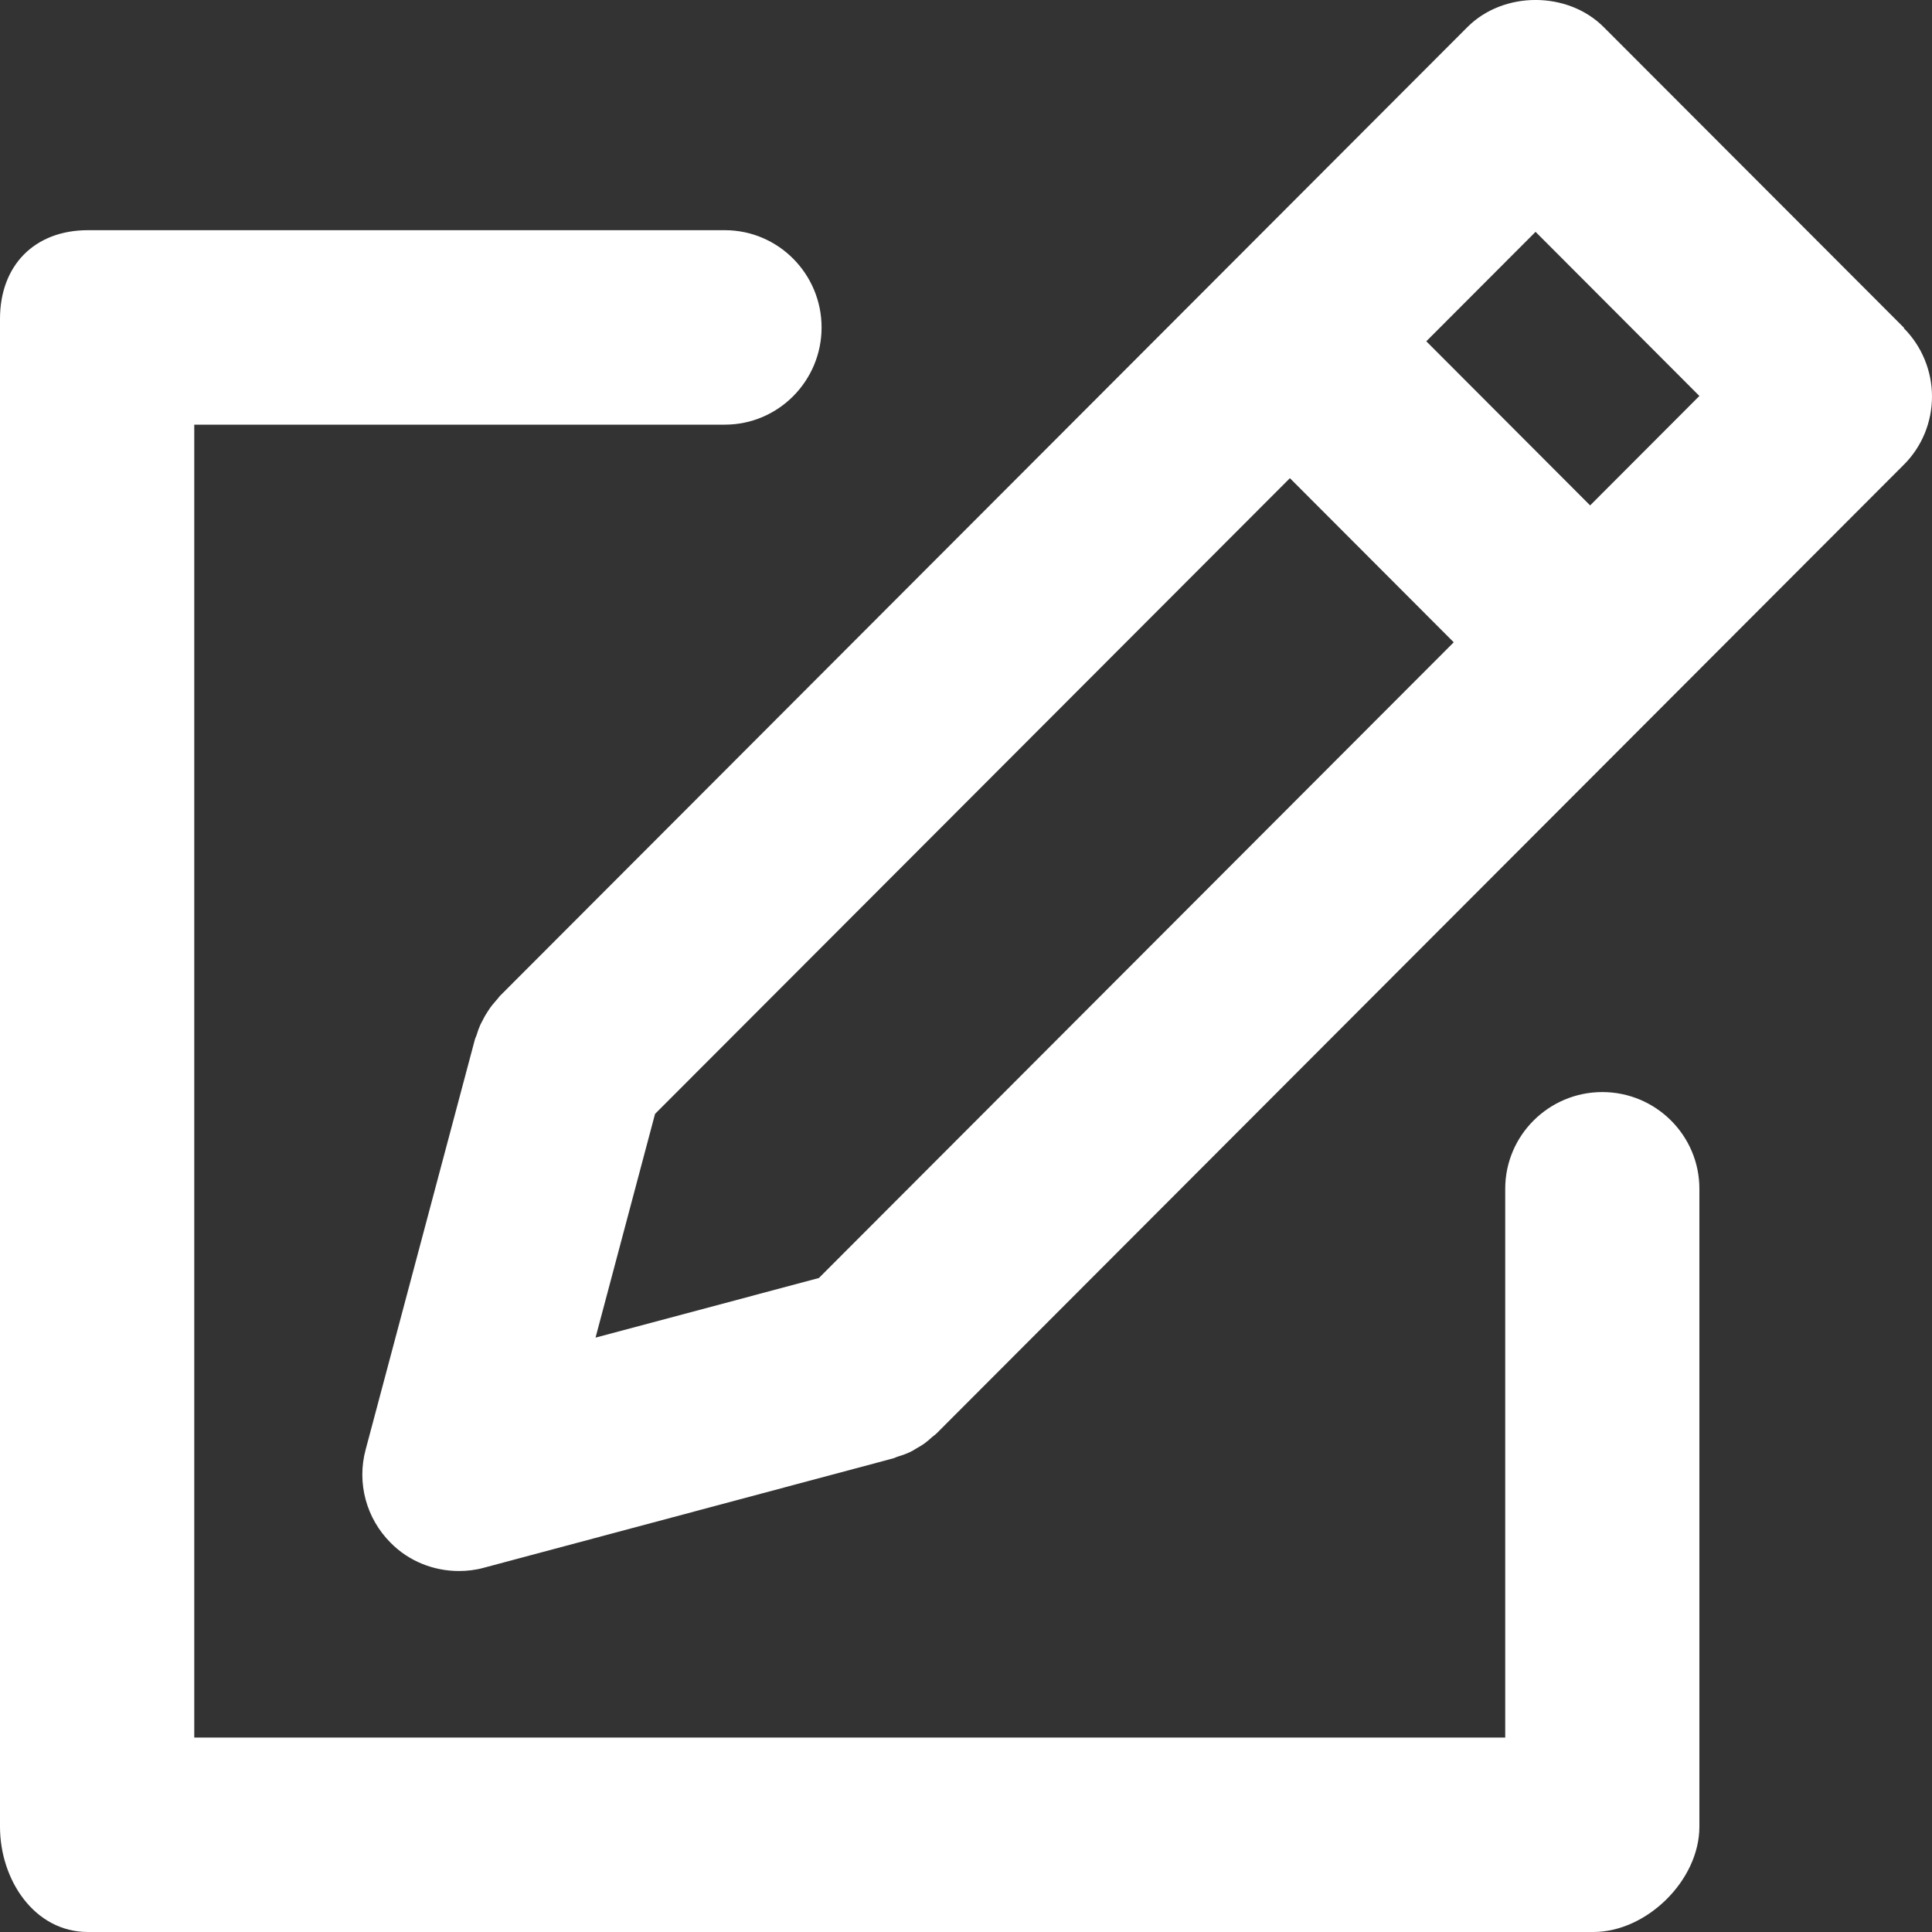 <svg width="20" height="20" viewBox="0 0 20 20" fill="none" xmlns="http://www.w3.org/2000/svg">
<rect x="0" y="0" width="20" height="20" fill="#333333" stroke="none"/>
<path d="M19.711 3.394L16.602 0.281C16.228 -0.094 15.564 -0.094 15.19 0.281L5.177 10.308C5.162 10.323 5.155 10.338 5.139 10.353C5.117 10.381 5.092 10.406 5.072 10.436C5.052 10.464 5.036 10.492 5.019 10.519C5.004 10.547 4.989 10.575 4.974 10.605C4.959 10.638 4.946 10.673 4.936 10.708C4.931 10.726 4.921 10.743 4.916 10.761L3.785 15.007C3.692 15.352 3.792 15.719 4.044 15.971C4.232 16.162 4.489 16.263 4.75 16.263C4.835 16.263 4.923 16.253 5.006 16.23L9.246 15.097C9.264 15.092 9.281 15.082 9.299 15.077C9.334 15.067 9.367 15.055 9.402 15.04C9.432 15.027 9.46 15.012 9.487 14.994C9.515 14.979 9.543 14.961 9.568 14.944C9.598 14.921 9.626 14.899 9.653 14.873C9.668 14.861 9.683 14.851 9.696 14.838L19.708 4.811C19.897 4.623 20 4.368 20 4.104C20 3.84 19.894 3.583 19.708 3.397L19.711 3.394ZM6.781 11.531L13.353 4.95L15.049 6.649L8.477 13.23L6.165 13.847L6.781 11.531ZM16.461 5.232L14.765 3.533L15.896 2.4L17.592 4.099L16.461 5.232Z" fill="white"/>
<path d="M16.497 20H0.91C0.357 20 0 19.462 0 18.91V3.301C0 2.748 0.357 2.383 0.91 2.383H7.504C8.057 2.383 8.505 2.836 8.505 3.39C8.505 3.943 8.057 4.396 7.504 4.396H2.011V17.987H15.582V12.306C15.582 11.753 16.034 11.305 16.587 11.305C17.14 11.305 17.592 11.753 17.592 12.306V18.91C17.592 19.464 17.047 20 16.494 20H16.497Z" fill="white"/>
</svg>
